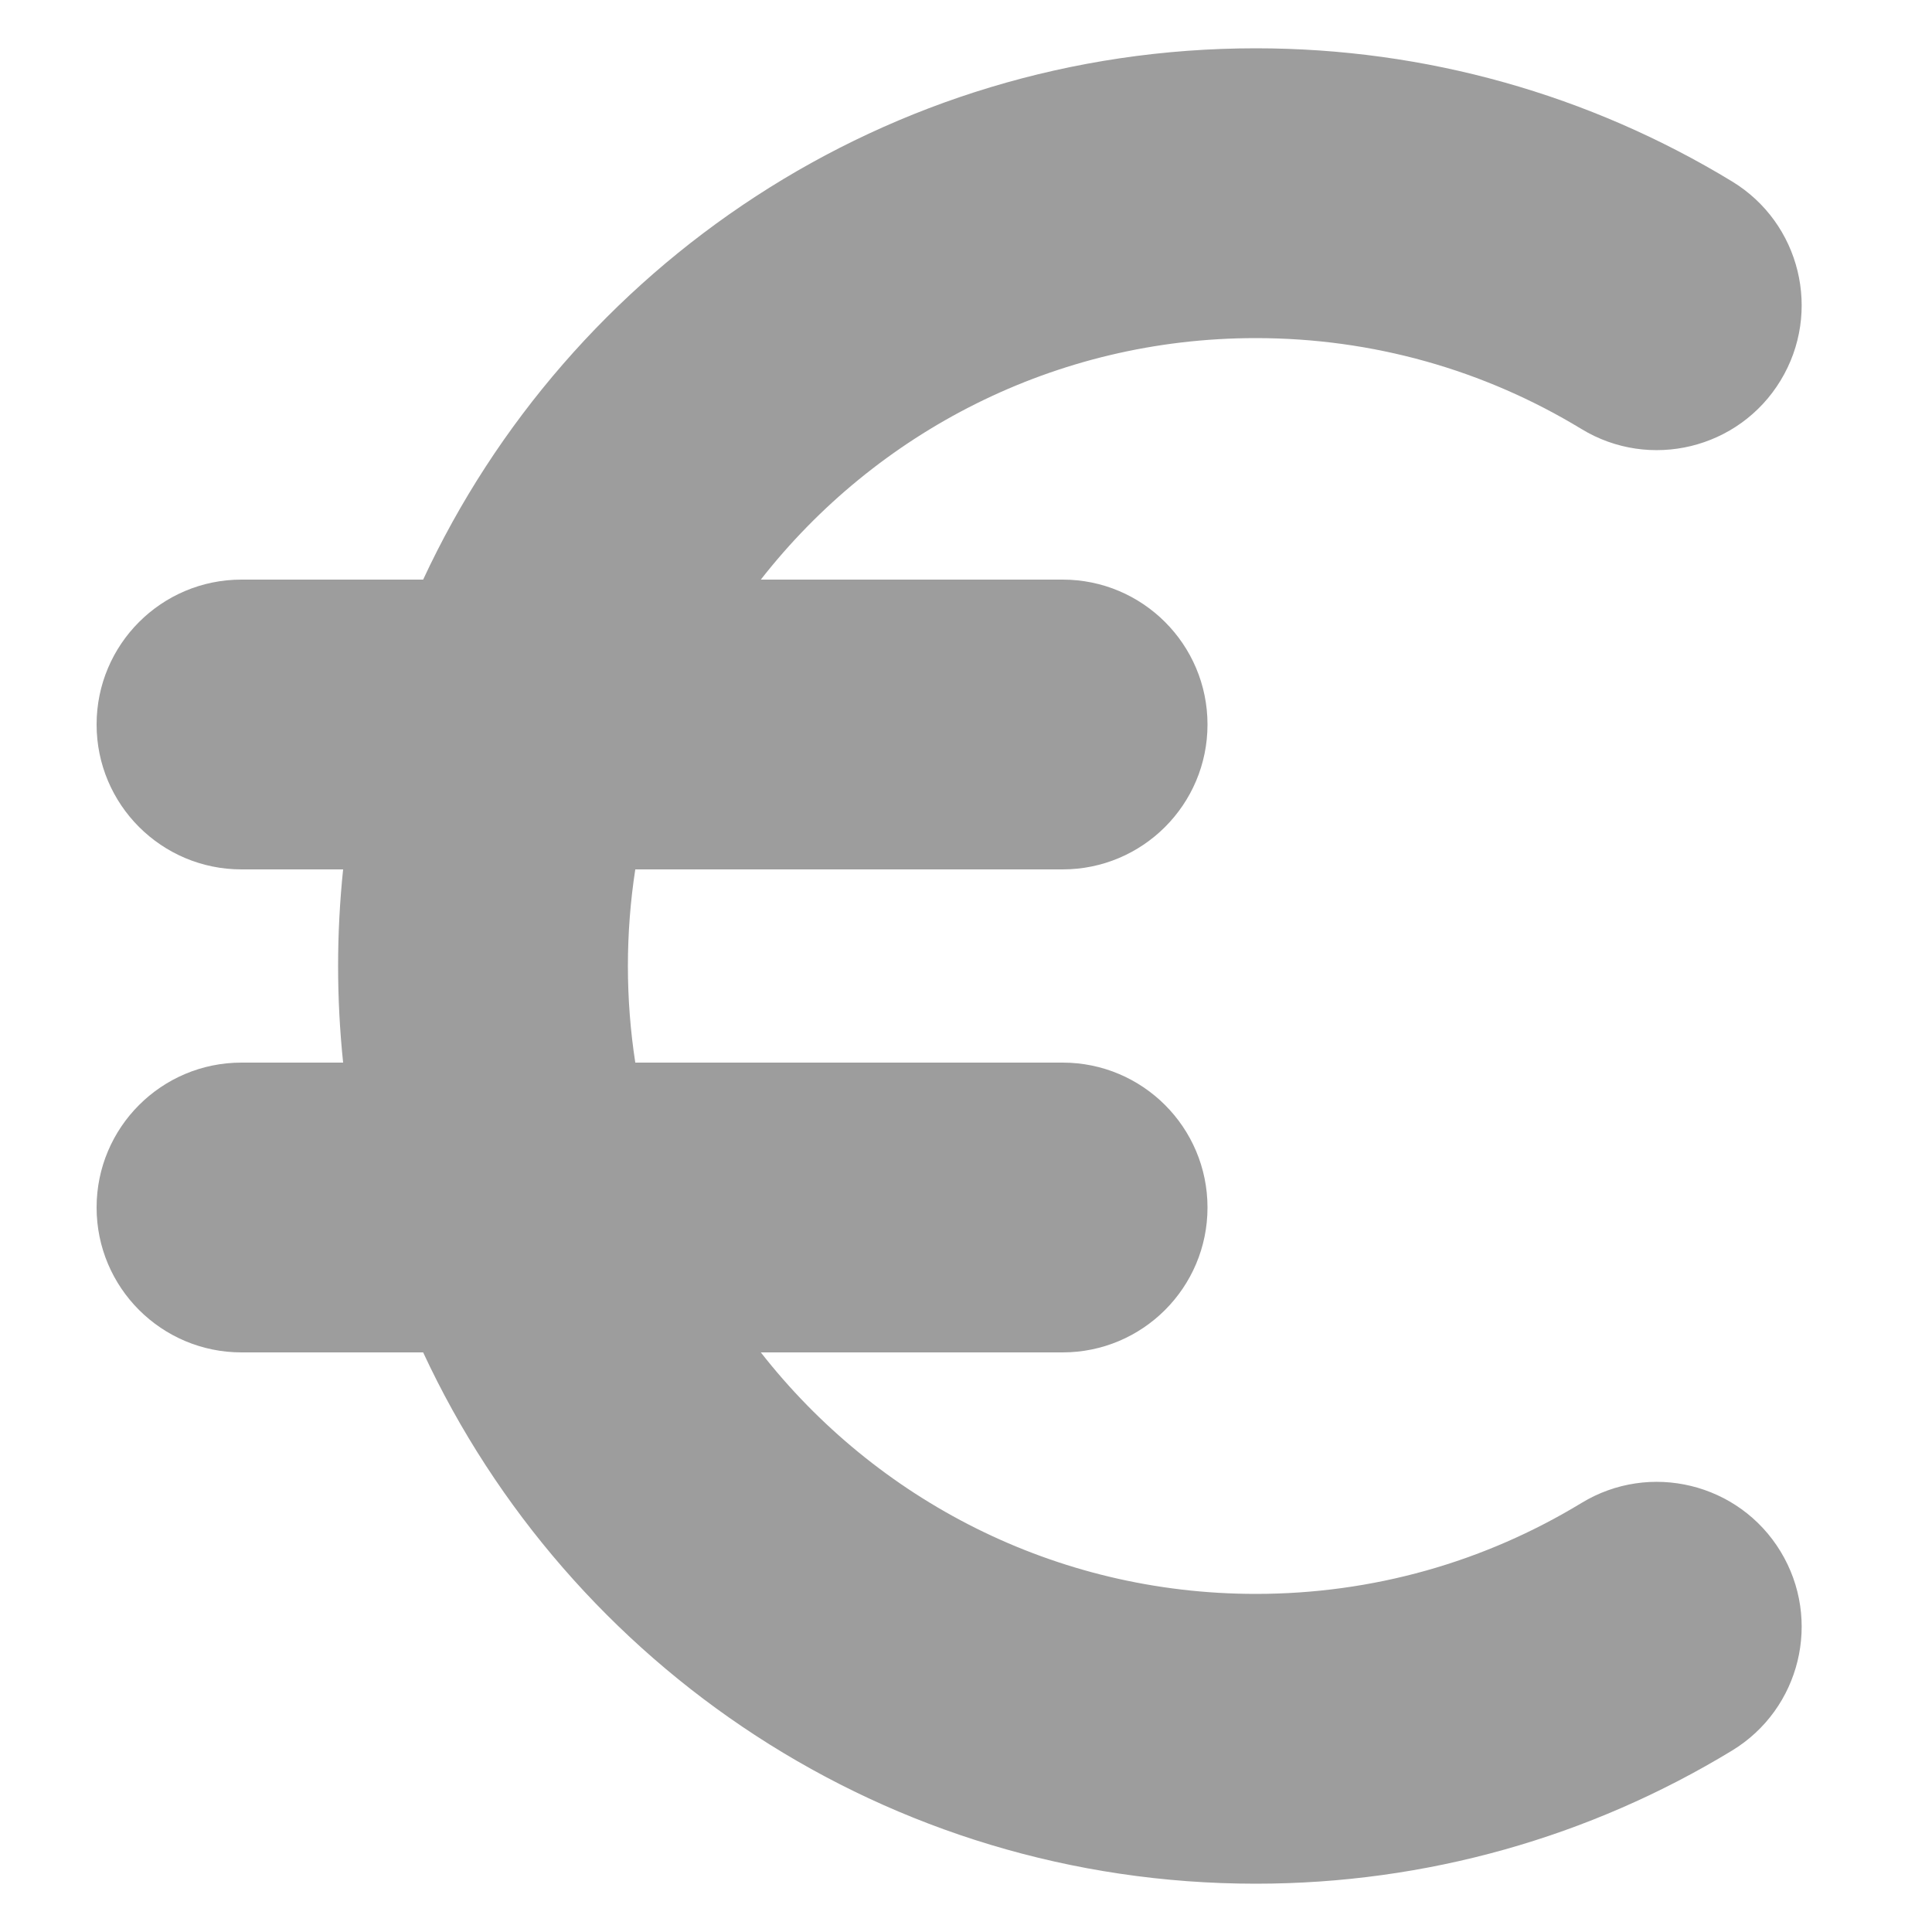 <svg width="45" height="45" viewBox="0 0 45 45" fill="none" xmlns="http://www.w3.org/2000/svg">
<path fill-rule="evenodd" clip-rule="evenodd" d="M7.992 24.75C7.915 24.011 7.875 23.26 7.875 22.5C7.875 21.74 7.915 20.989 7.992 20.25H5.625C3.761 20.25 2.25 18.739 2.25 16.875C2.25 15.011 3.761 13.5 5.625 13.5H9.856C13.254 6.192 20.66 1.125 29.25 1.125C33.213 1.125 37.026 2.209 40.343 4.226C41.935 5.194 42.441 7.27 41.473 8.863C40.505 10.456 38.428 10.961 36.836 9.993C34.568 8.614 31.968 7.875 29.25 7.875C24.567 7.875 20.398 10.076 17.721 13.5H24.75C26.614 13.5 28.125 15.011 28.125 16.875C28.125 18.739 26.614 20.25 24.75 20.25H14.797C14.684 20.983 14.625 21.735 14.625 22.5C14.625 23.265 14.684 24.017 14.797 24.75H24.75C26.614 24.75 28.125 26.261 28.125 28.125C28.125 29.989 26.614 31.5 24.75 31.5H17.721C20.398 34.924 24.567 37.125 29.25 37.125C31.968 37.125 34.568 36.386 36.836 35.007C38.428 34.038 40.505 34.544 41.473 36.137C42.441 37.73 41.935 39.806 40.343 40.774C37.026 42.791 33.213 43.875 29.25 43.875C20.66 43.875 13.254 38.808 9.856 31.5H5.625C3.761 31.5 2.25 29.989 2.25 28.125C2.25 26.261 3.761 24.75 5.625 24.75H7.992Z" fill="#9D9D9D"/>
</svg>
